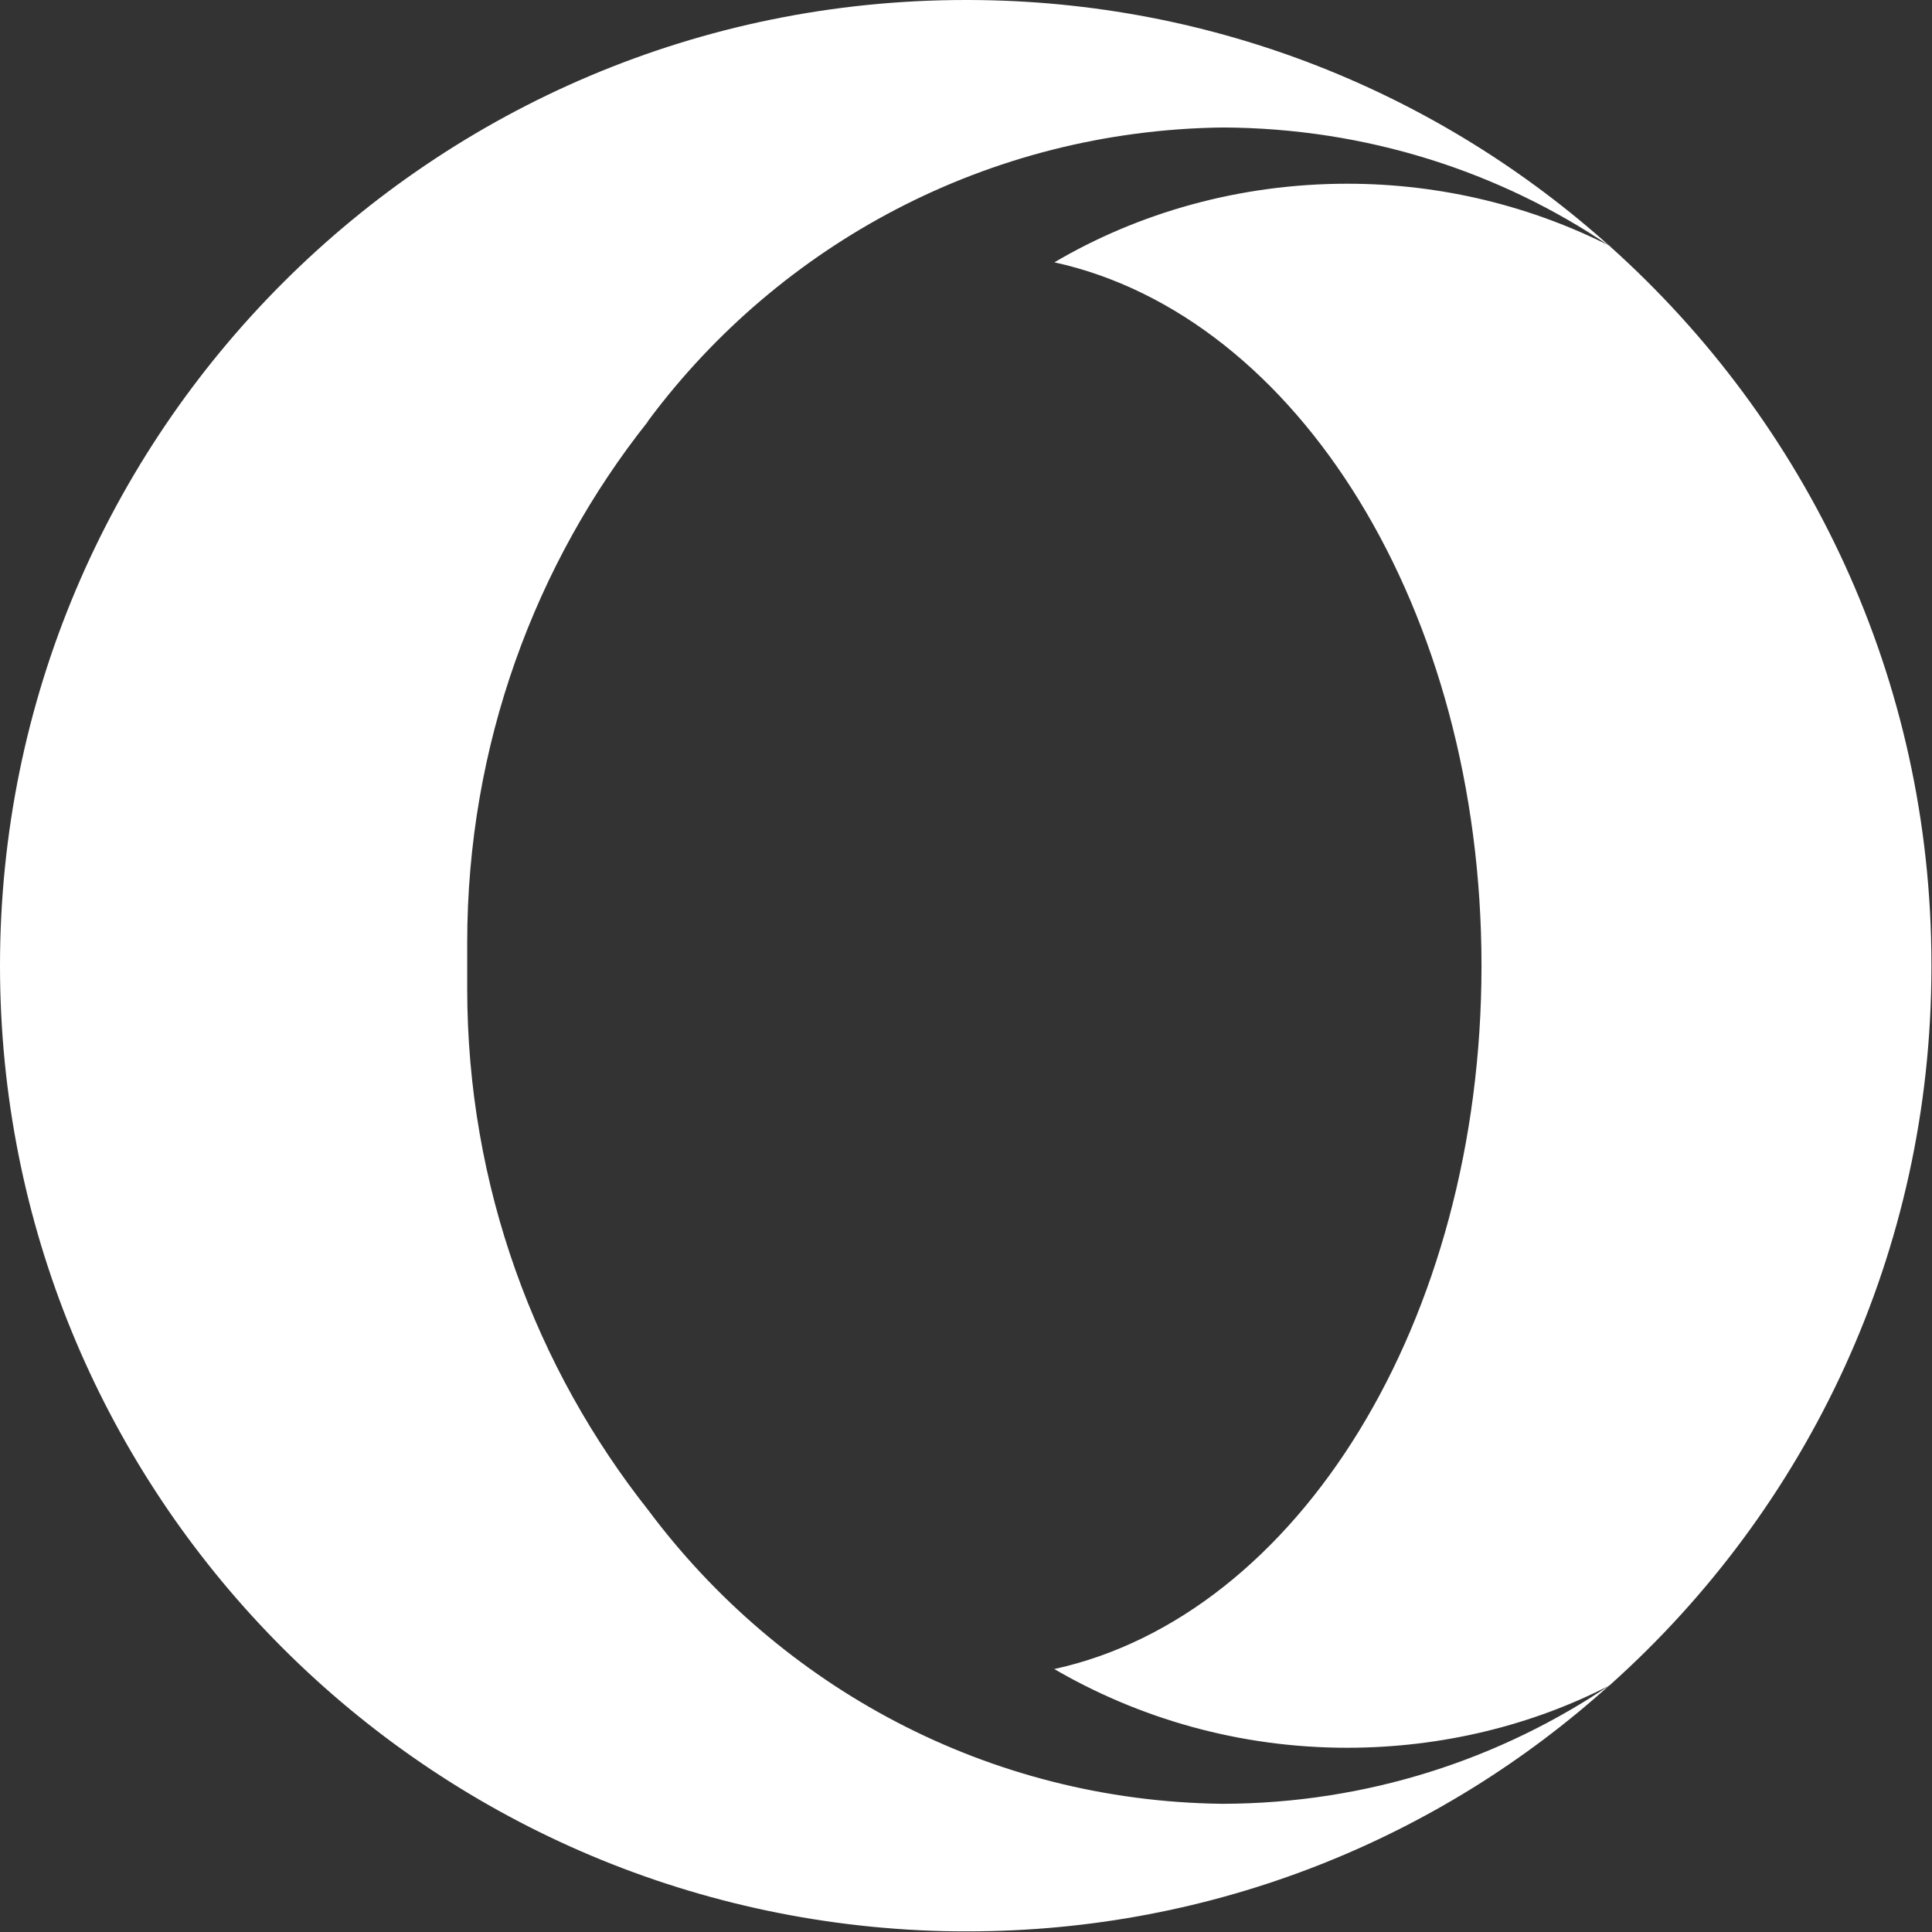 <?xml version="1.0" encoding="UTF-8" standalone="no"?>
<!DOCTYPE svg PUBLIC "-//W3C//DTD SVG 1.1//EN" "http://www.w3.org/Graphics/SVG/1.1/DTD/svg11.dtd">
<svg width="100%" height="100%" viewBox="0 0 749 749" version="1.1" xmlns="http://www.w3.org/2000/svg" xmlns:xlink="http://www.w3.org/1999/xlink" xml:space="preserve" xmlns:serif="http://www.serif.com/" style="fill-rule:evenodd;clip-rule:evenodd;stroke-linejoin:round;stroke-miterlimit:2;">
    <rect x="0" y="0" width="749" height="749" fill="#333333" stroke="none"/>
    <g transform="matrix(1,0,0,1,-25.6,-25.625)">
        <path d="M774.375,400L774.375,400.5C774.375,511.075 726.275,610.425 649.875,678.75L649.525,679.075C619.925,694.3 584.925,703.2 547.875,703.2C506.075,703.2 466.925,691.85 433.325,672.1L434.375,672.675C528.7,651.95 599.95,537.9 599.95,400C599.95,262.05 528.725,148.075 434.375,127.325C466.925,108.15 506.075,96.85 547.875,96.85C584.925,96.85 619.925,105.75 650.8,121.525L649.525,120.925C726.3,189.575 774.375,288.9 774.375,399.475L774.375,400.025L774.375,400ZM276.8,189.025C233.125,244.025 206.725,314.475 206.725,391.1L206.725,408.825C206.725,485.45 233.125,555.9 277.325,611.6L276.8,610.925C327.95,679.525 408.45,723.8 499.35,724.925L499.525,724.925C555.475,724.8 607.4,707.675 650.425,678.425L649.475,679.025C583.85,738.175 496.525,774.375 400.725,774.375L399.925,774.375L399.975,774.375C393.975,774.375 388.025,774.25 382.2,773.95C183.225,764.2 25.6,600.5 25.6,400C25.6,193.25 193.225,25.625 399.975,25.625L401.4,25.625C496.95,25.9 584,62.025 649.875,121.25L649.525,120.95C607.375,92.35 555.45,75.225 499.5,75.05L499.45,75.05C408.375,76.25 327.875,120.475 277.225,188.3L276.7,189.05L276.8,189.025Z" style="fill:white;fill-rule:nonzero;"/>
    </g>
</svg>
